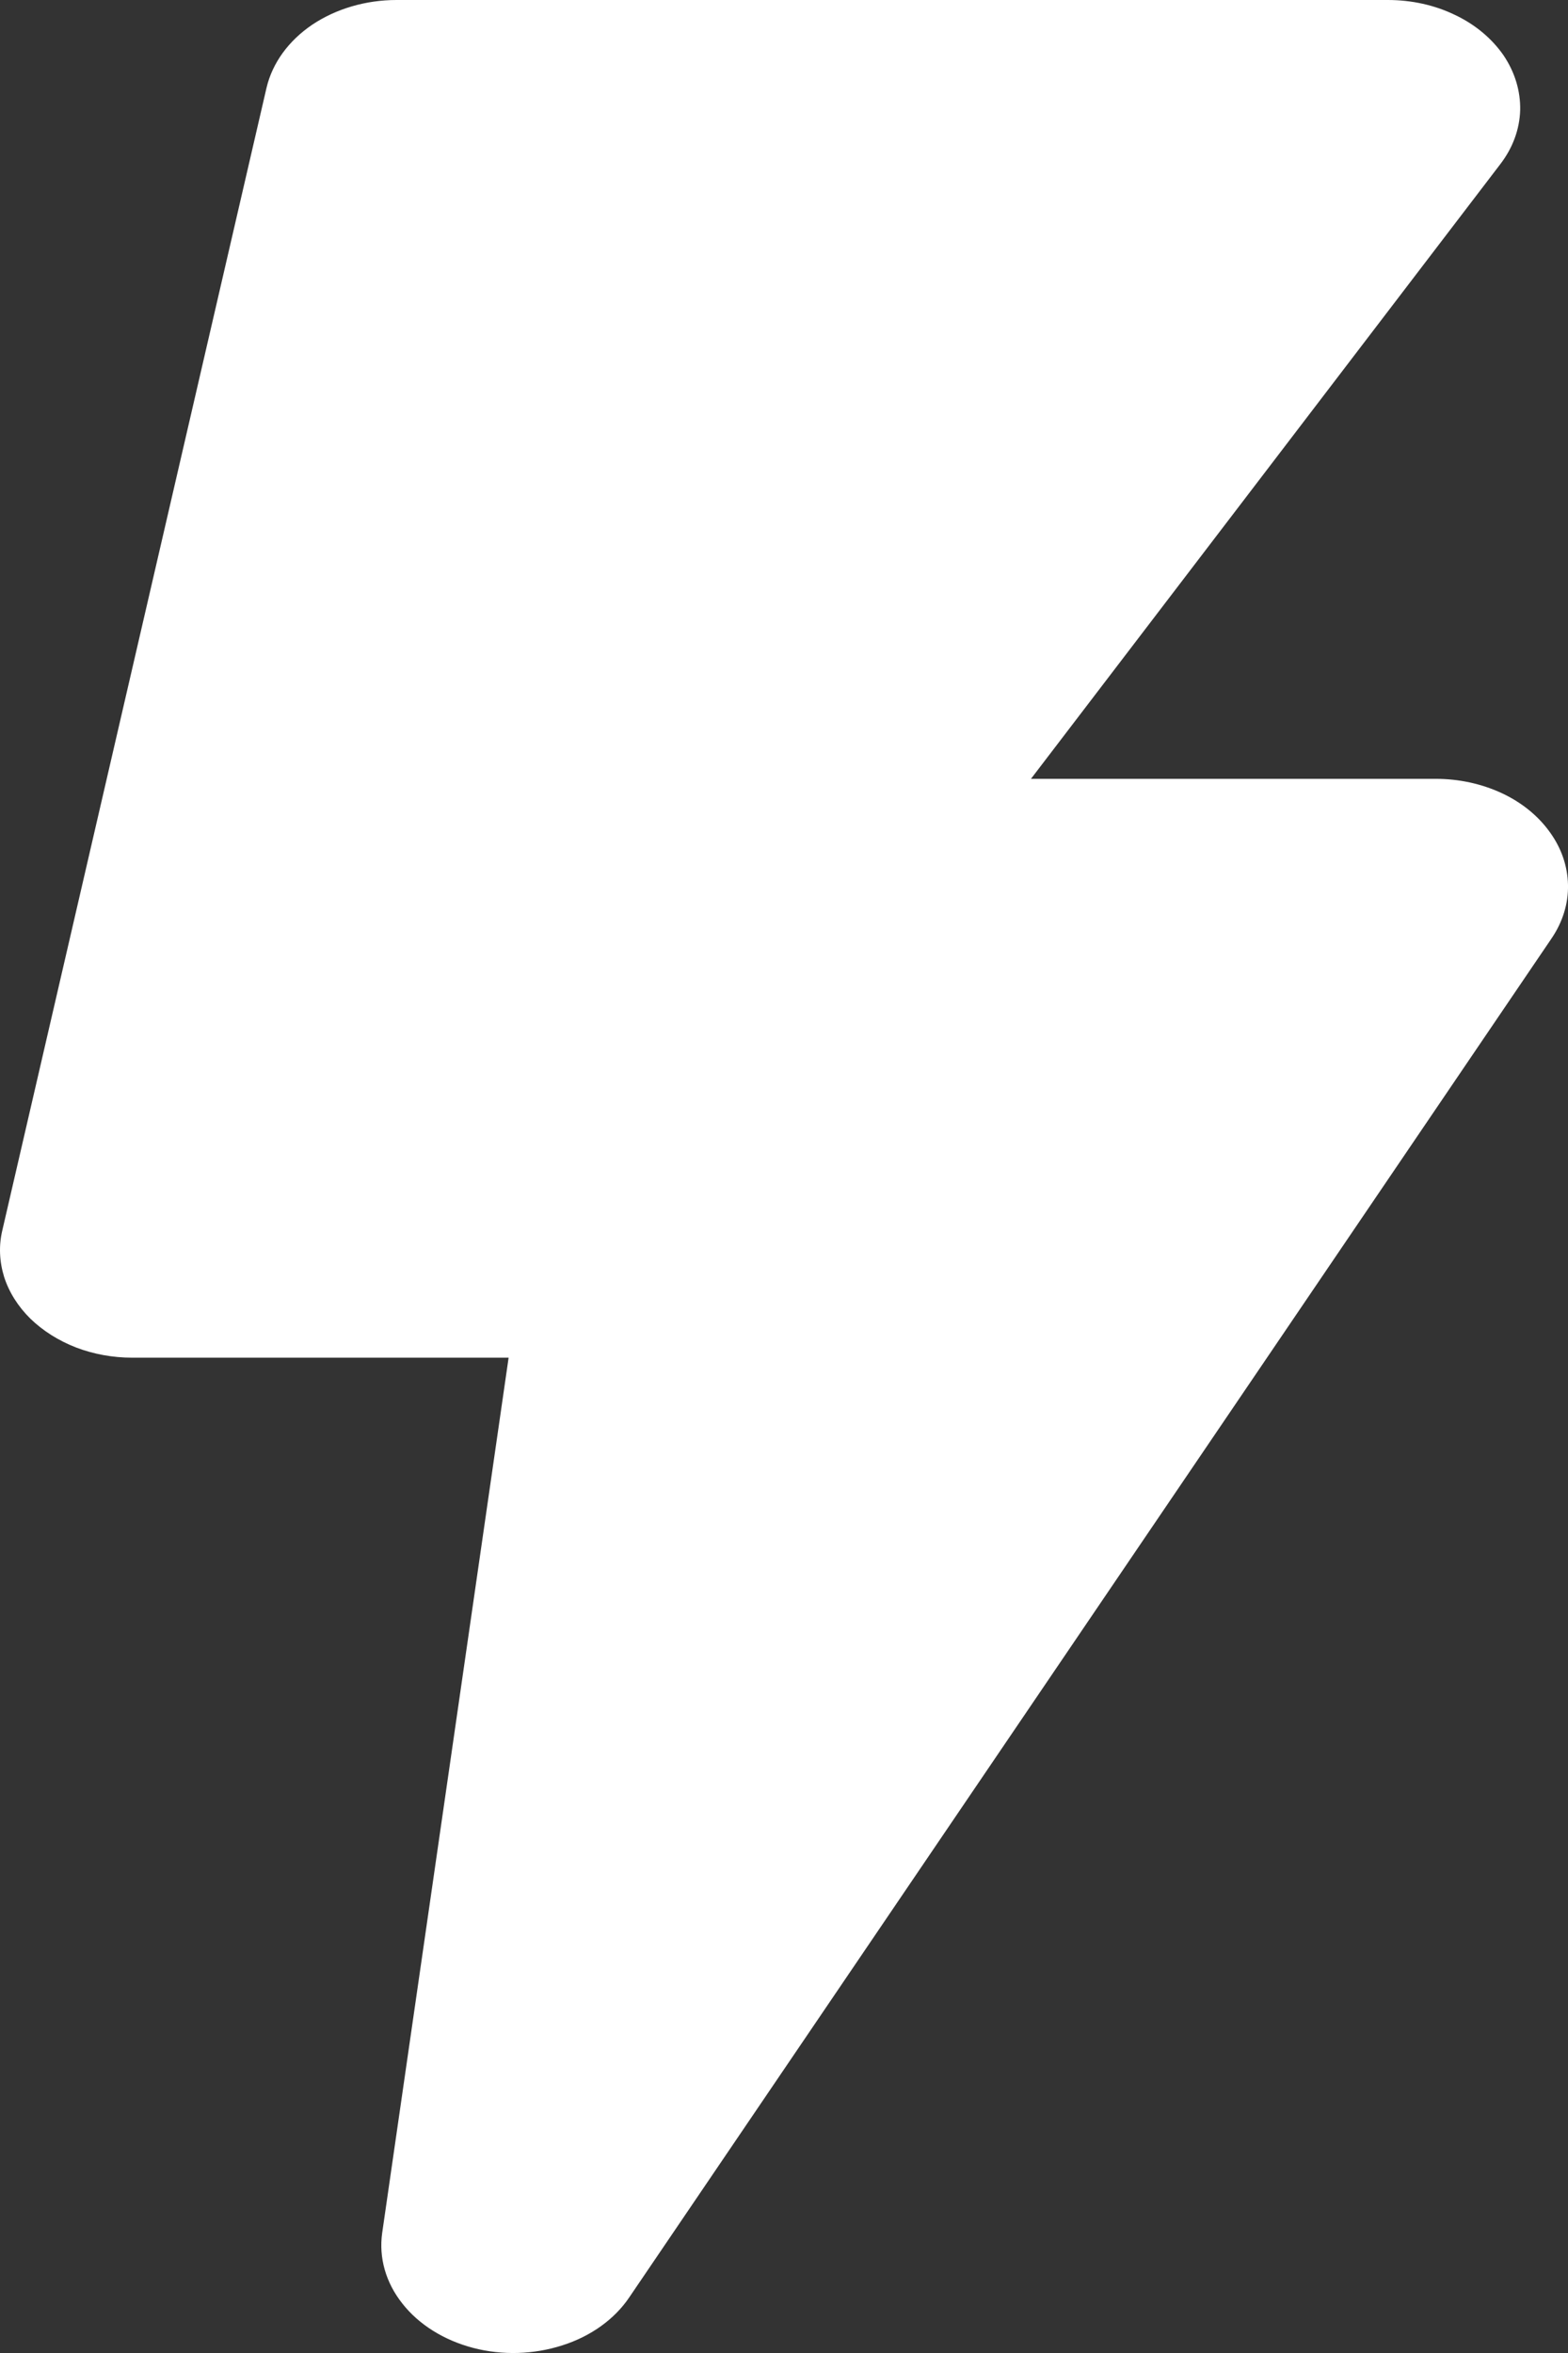 <svg width="8" height="12" viewBox="0 0 8 12" fill="none" xmlns="http://www.w3.org/2000/svg">
<rect x="0" y="0" width="8" height="12" fill="#333333" stroke="none"/>
<path d="M7.906 4.242C7.847 4.16 7.762 4.091 7.66 4.044C7.558 3.997 7.443 3.972 7.326 3.972H5.26L7.654 0.838C7.718 0.755 7.753 0.66 7.756 0.562C7.758 0.464 7.729 0.368 7.671 0.282C7.612 0.197 7.527 0.125 7.423 0.076C7.32 0.026 7.202 -2.59942e-05 7.081 1.93987e-08H2.023C1.866 -1.44862e-06 1.714 0.045 1.593 0.126C1.472 0.208 1.39 0.321 1.36 0.447L0.012 6.274C-0.007 6.353 -0.003 6.434 0.021 6.512C0.046 6.59 0.092 6.663 0.155 6.725C0.219 6.787 0.298 6.837 0.388 6.872C0.477 6.906 0.575 6.924 0.674 6.924H2.595L1.95 11.387C1.932 11.514 1.968 11.641 2.053 11.748C2.137 11.855 2.265 11.935 2.414 11.974C2.563 12.013 2.723 12.008 2.869 11.961C3.014 11.915 3.135 11.828 3.21 11.717L7.916 4.786C7.973 4.702 8.002 4.608 8 4.513C7.998 4.417 7.966 4.324 7.906 4.242Z" fill="white"/>
</svg>
